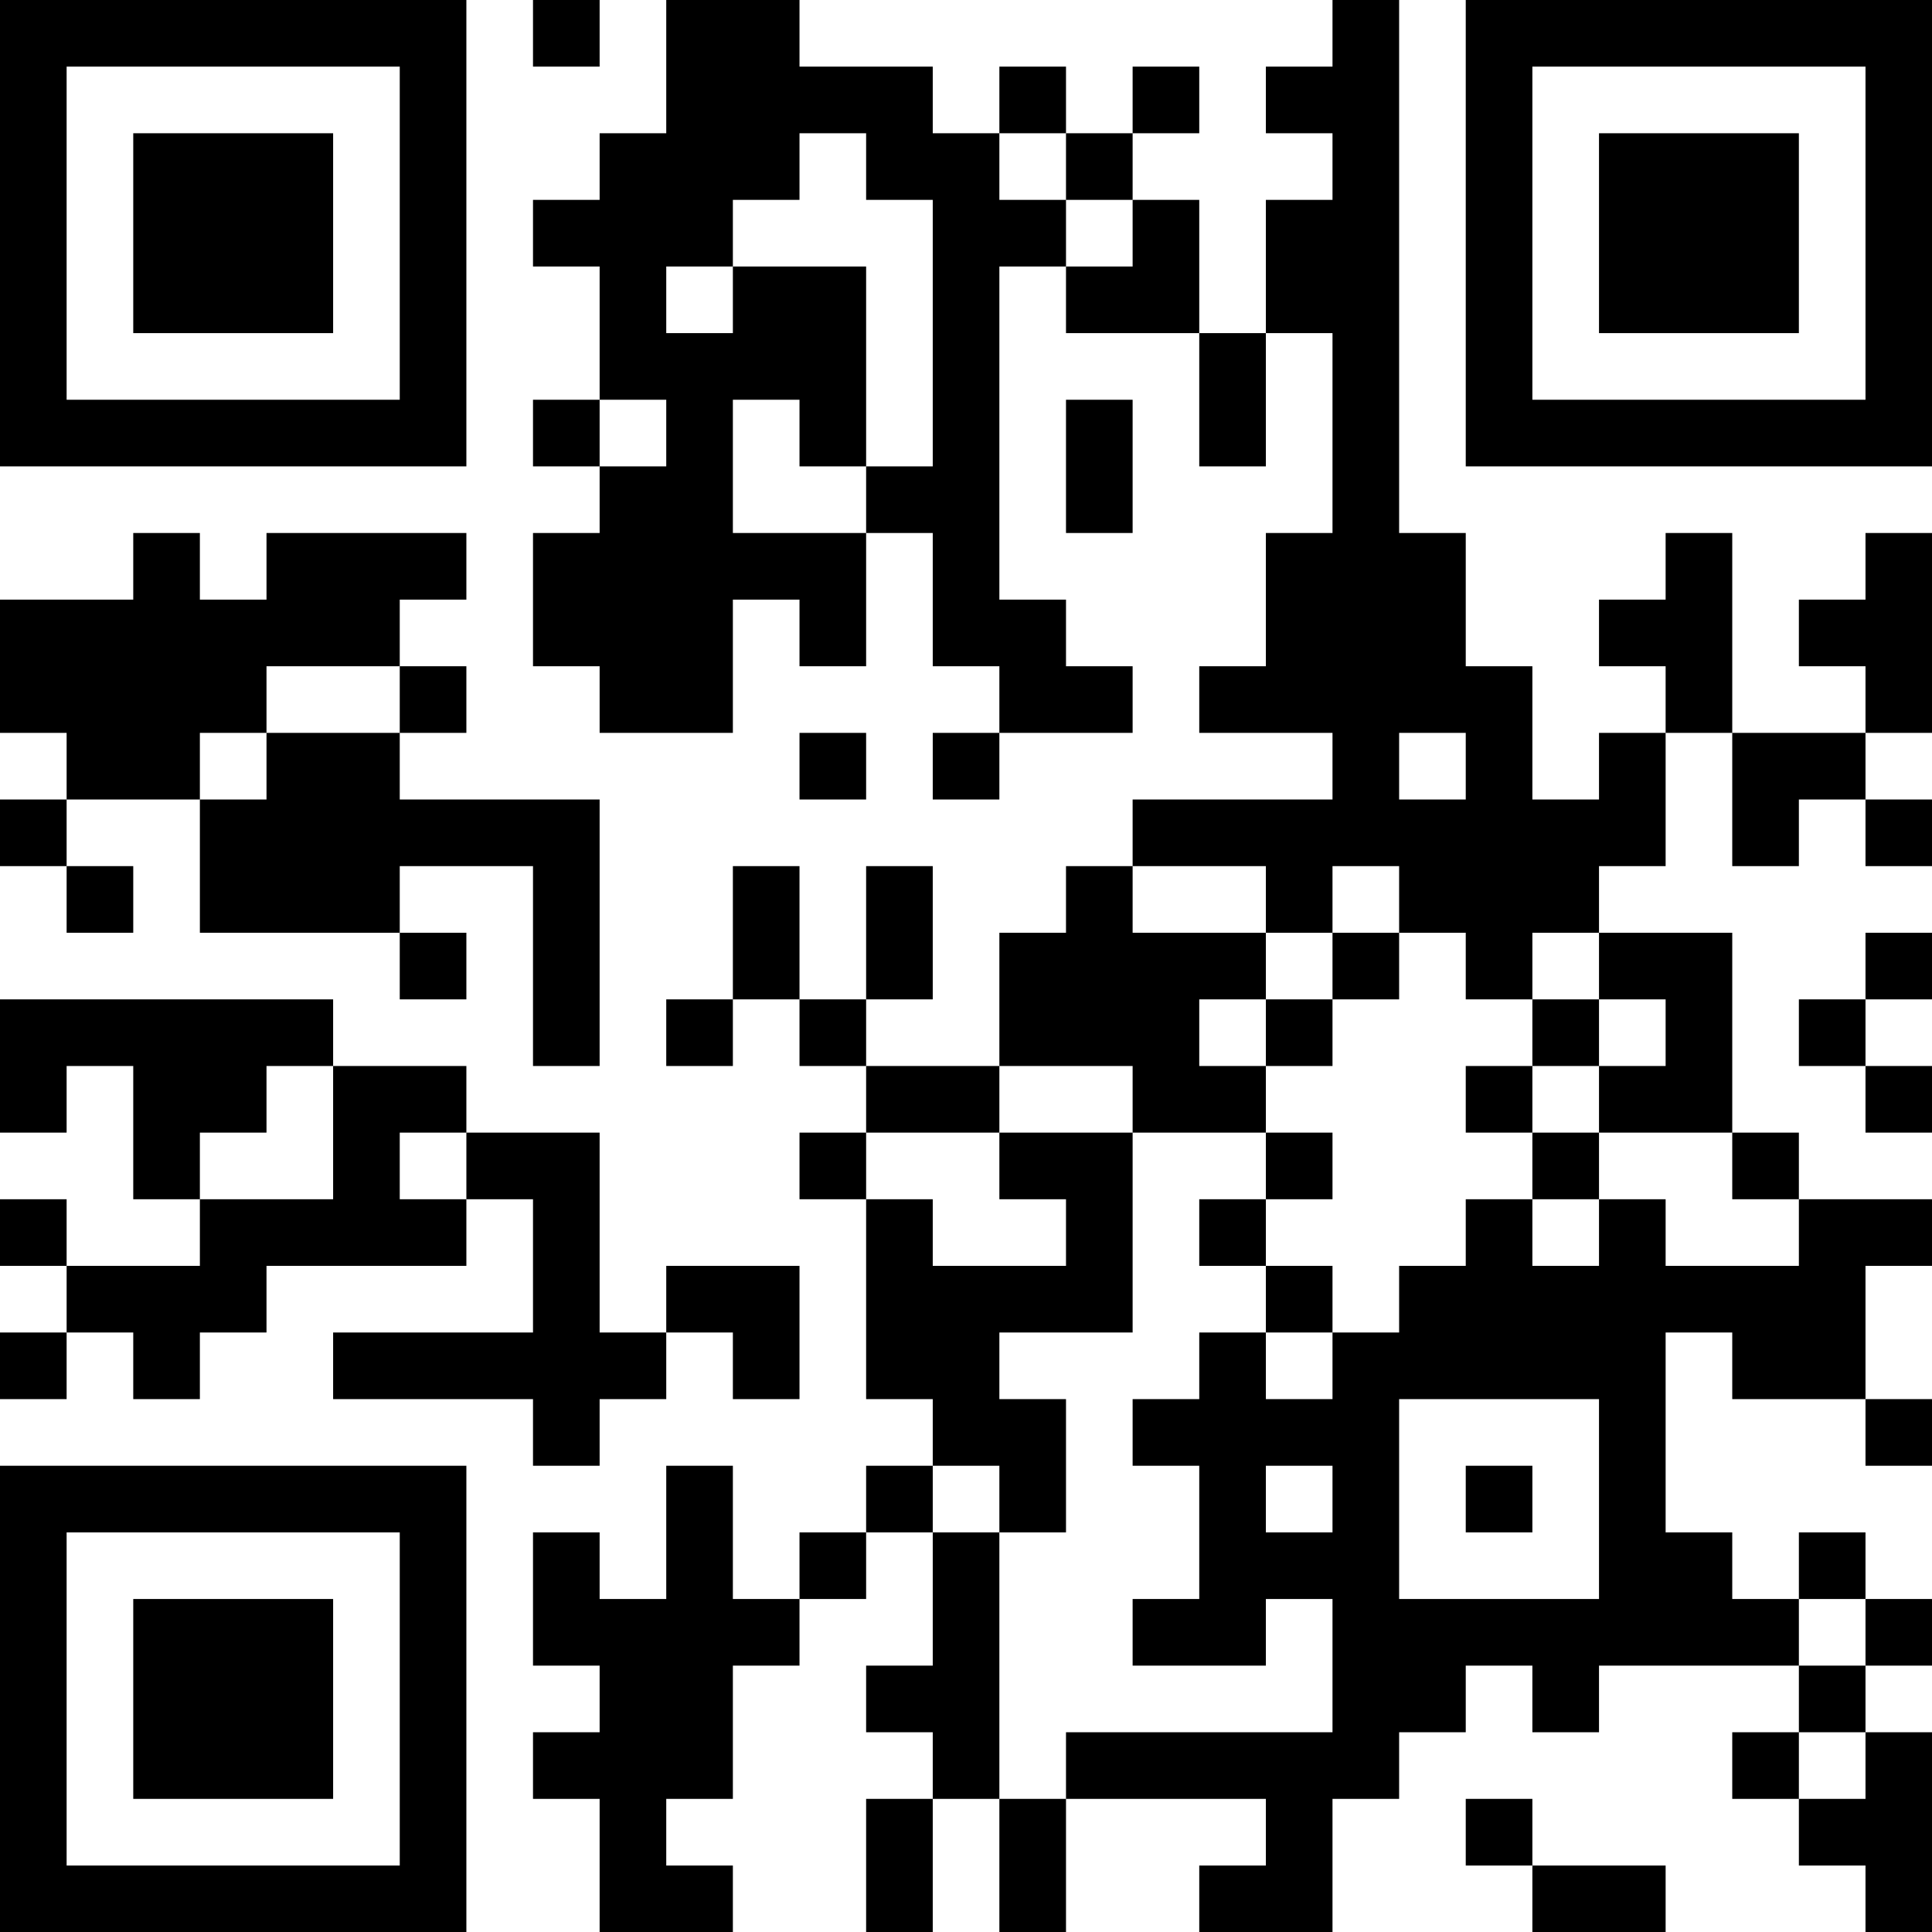 <?xml version="1.0" encoding="UTF-8"?>
<svg xmlns="http://www.w3.org/2000/svg" version="1.1" width="200" height="200" viewBox="0 0 200 200"><rect x="0" y="0" width="200" height="200" fill="#ffffff"/><g transform="scale(6.897)"><g transform="translate(0,0)"><path fill-rule="evenodd" d="M8 0L8 1L9 1L9 0ZM10 0L10 2L9 2L9 3L8 3L8 4L9 4L9 6L8 6L8 7L9 7L9 8L8 8L8 10L9 10L9 11L11 11L11 9L12 9L12 10L13 10L13 8L14 8L14 10L15 10L15 11L14 11L14 12L15 12L15 11L17 11L17 10L16 10L16 9L15 9L15 4L16 4L16 5L18 5L18 7L19 7L19 5L20 5L20 8L19 8L19 10L18 10L18 11L20 11L20 12L17 12L17 13L16 13L16 14L15 14L15 16L13 16L13 15L14 15L14 13L13 13L13 15L12 15L12 13L11 13L11 15L10 15L10 16L11 16L11 15L12 15L12 16L13 16L13 17L12 17L12 18L13 18L13 21L14 21L14 22L13 22L13 23L12 23L12 24L11 24L11 22L10 22L10 24L9 24L9 23L8 23L8 25L9 25L9 26L8 26L8 27L9 27L9 29L11 29L11 28L10 28L10 27L11 27L11 25L12 25L12 24L13 24L13 23L14 23L14 25L13 25L13 26L14 26L14 27L13 27L13 29L14 29L14 27L15 27L15 29L16 29L16 27L19 27L19 28L18 28L18 29L20 29L20 27L21 27L21 26L22 26L22 25L23 25L23 26L24 26L24 25L27 25L27 26L26 26L26 27L27 27L27 28L28 28L28 29L29 29L29 26L28 26L28 25L29 25L29 24L28 24L28 23L27 23L27 24L26 24L26 23L25 23L25 20L26 20L26 21L28 21L28 22L29 22L29 21L28 21L28 19L29 19L29 18L27 18L27 17L26 17L26 14L24 14L24 13L25 13L25 11L26 11L26 13L27 13L27 12L28 12L28 13L29 13L29 12L28 12L28 11L29 11L29 8L28 8L28 9L27 9L27 10L28 10L28 11L26 11L26 8L25 8L25 9L24 9L24 10L25 10L25 11L24 11L24 12L23 12L23 10L22 10L22 8L21 8L21 0L20 0L20 1L19 1L19 2L20 2L20 3L19 3L19 5L18 5L18 3L17 3L17 2L18 2L18 1L17 1L17 2L16 2L16 1L15 1L15 2L14 2L14 1L12 1L12 0ZM12 2L12 3L11 3L11 4L10 4L10 5L11 5L11 4L13 4L13 7L12 7L12 6L11 6L11 8L13 8L13 7L14 7L14 3L13 3L13 2ZM15 2L15 3L16 3L16 4L17 4L17 3L16 3L16 2ZM9 6L9 7L10 7L10 6ZM16 6L16 8L17 8L17 6ZM2 8L2 9L0 9L0 11L1 11L1 12L0 12L0 13L1 13L1 14L2 14L2 13L1 13L1 12L3 12L3 14L6 14L6 15L7 15L7 14L6 14L6 13L8 13L8 16L9 16L9 12L6 12L6 11L7 11L7 10L6 10L6 9L7 9L7 8L4 8L4 9L3 9L3 8ZM4 10L4 11L3 11L3 12L4 12L4 11L6 11L6 10ZM12 11L12 12L13 12L13 11ZM21 11L21 12L22 12L22 11ZM17 13L17 14L19 14L19 15L18 15L18 16L19 16L19 17L17 17L17 16L15 16L15 17L13 17L13 18L14 18L14 19L16 19L16 18L15 18L15 17L17 17L17 20L15 20L15 21L16 21L16 23L15 23L15 22L14 22L14 23L15 23L15 27L16 27L16 26L20 26L20 24L19 24L19 25L17 25L17 24L18 24L18 22L17 22L17 21L18 21L18 20L19 20L19 21L20 21L20 20L21 20L21 19L22 19L22 18L23 18L23 19L24 19L24 18L25 18L25 19L27 19L27 18L26 18L26 17L24 17L24 16L25 16L25 15L24 15L24 14L23 14L23 15L22 15L22 14L21 14L21 13L20 13L20 14L19 14L19 13ZM20 14L20 15L19 15L19 16L20 16L20 15L21 15L21 14ZM28 14L28 15L27 15L27 16L28 16L28 17L29 17L29 16L28 16L28 15L29 15L29 14ZM0 15L0 17L1 17L1 16L2 16L2 18L3 18L3 19L1 19L1 18L0 18L0 19L1 19L1 20L0 20L0 21L1 21L1 20L2 20L2 21L3 21L3 20L4 20L4 19L7 19L7 18L8 18L8 20L5 20L5 21L8 21L8 22L9 22L9 21L10 21L10 20L11 20L11 21L12 21L12 19L10 19L10 20L9 20L9 17L7 17L7 16L5 16L5 15ZM23 15L23 16L22 16L22 17L23 17L23 18L24 18L24 17L23 17L23 16L24 16L24 15ZM4 16L4 17L3 17L3 18L5 18L5 16ZM6 17L6 18L7 18L7 17ZM19 17L19 18L18 18L18 19L19 19L19 20L20 20L20 19L19 19L19 18L20 18L20 17ZM21 21L21 24L24 24L24 21ZM19 22L19 23L20 23L20 22ZM22 22L22 23L23 23L23 22ZM27 24L27 25L28 25L28 24ZM27 26L27 27L28 27L28 26ZM22 27L22 28L23 28L23 29L25 29L25 28L23 28L23 27ZM0 0L0 7L7 7L7 0ZM1 1L1 6L6 6L6 1ZM2 2L2 5L5 5L5 2ZM22 0L22 7L29 7L29 0ZM23 1L23 6L28 6L28 1ZM24 2L24 5L27 5L27 2ZM0 22L0 29L7 29L7 22ZM1 23L1 28L6 28L6 23ZM2 24L2 27L5 27L5 24Z" fill="#000000"/></g></g></svg>
